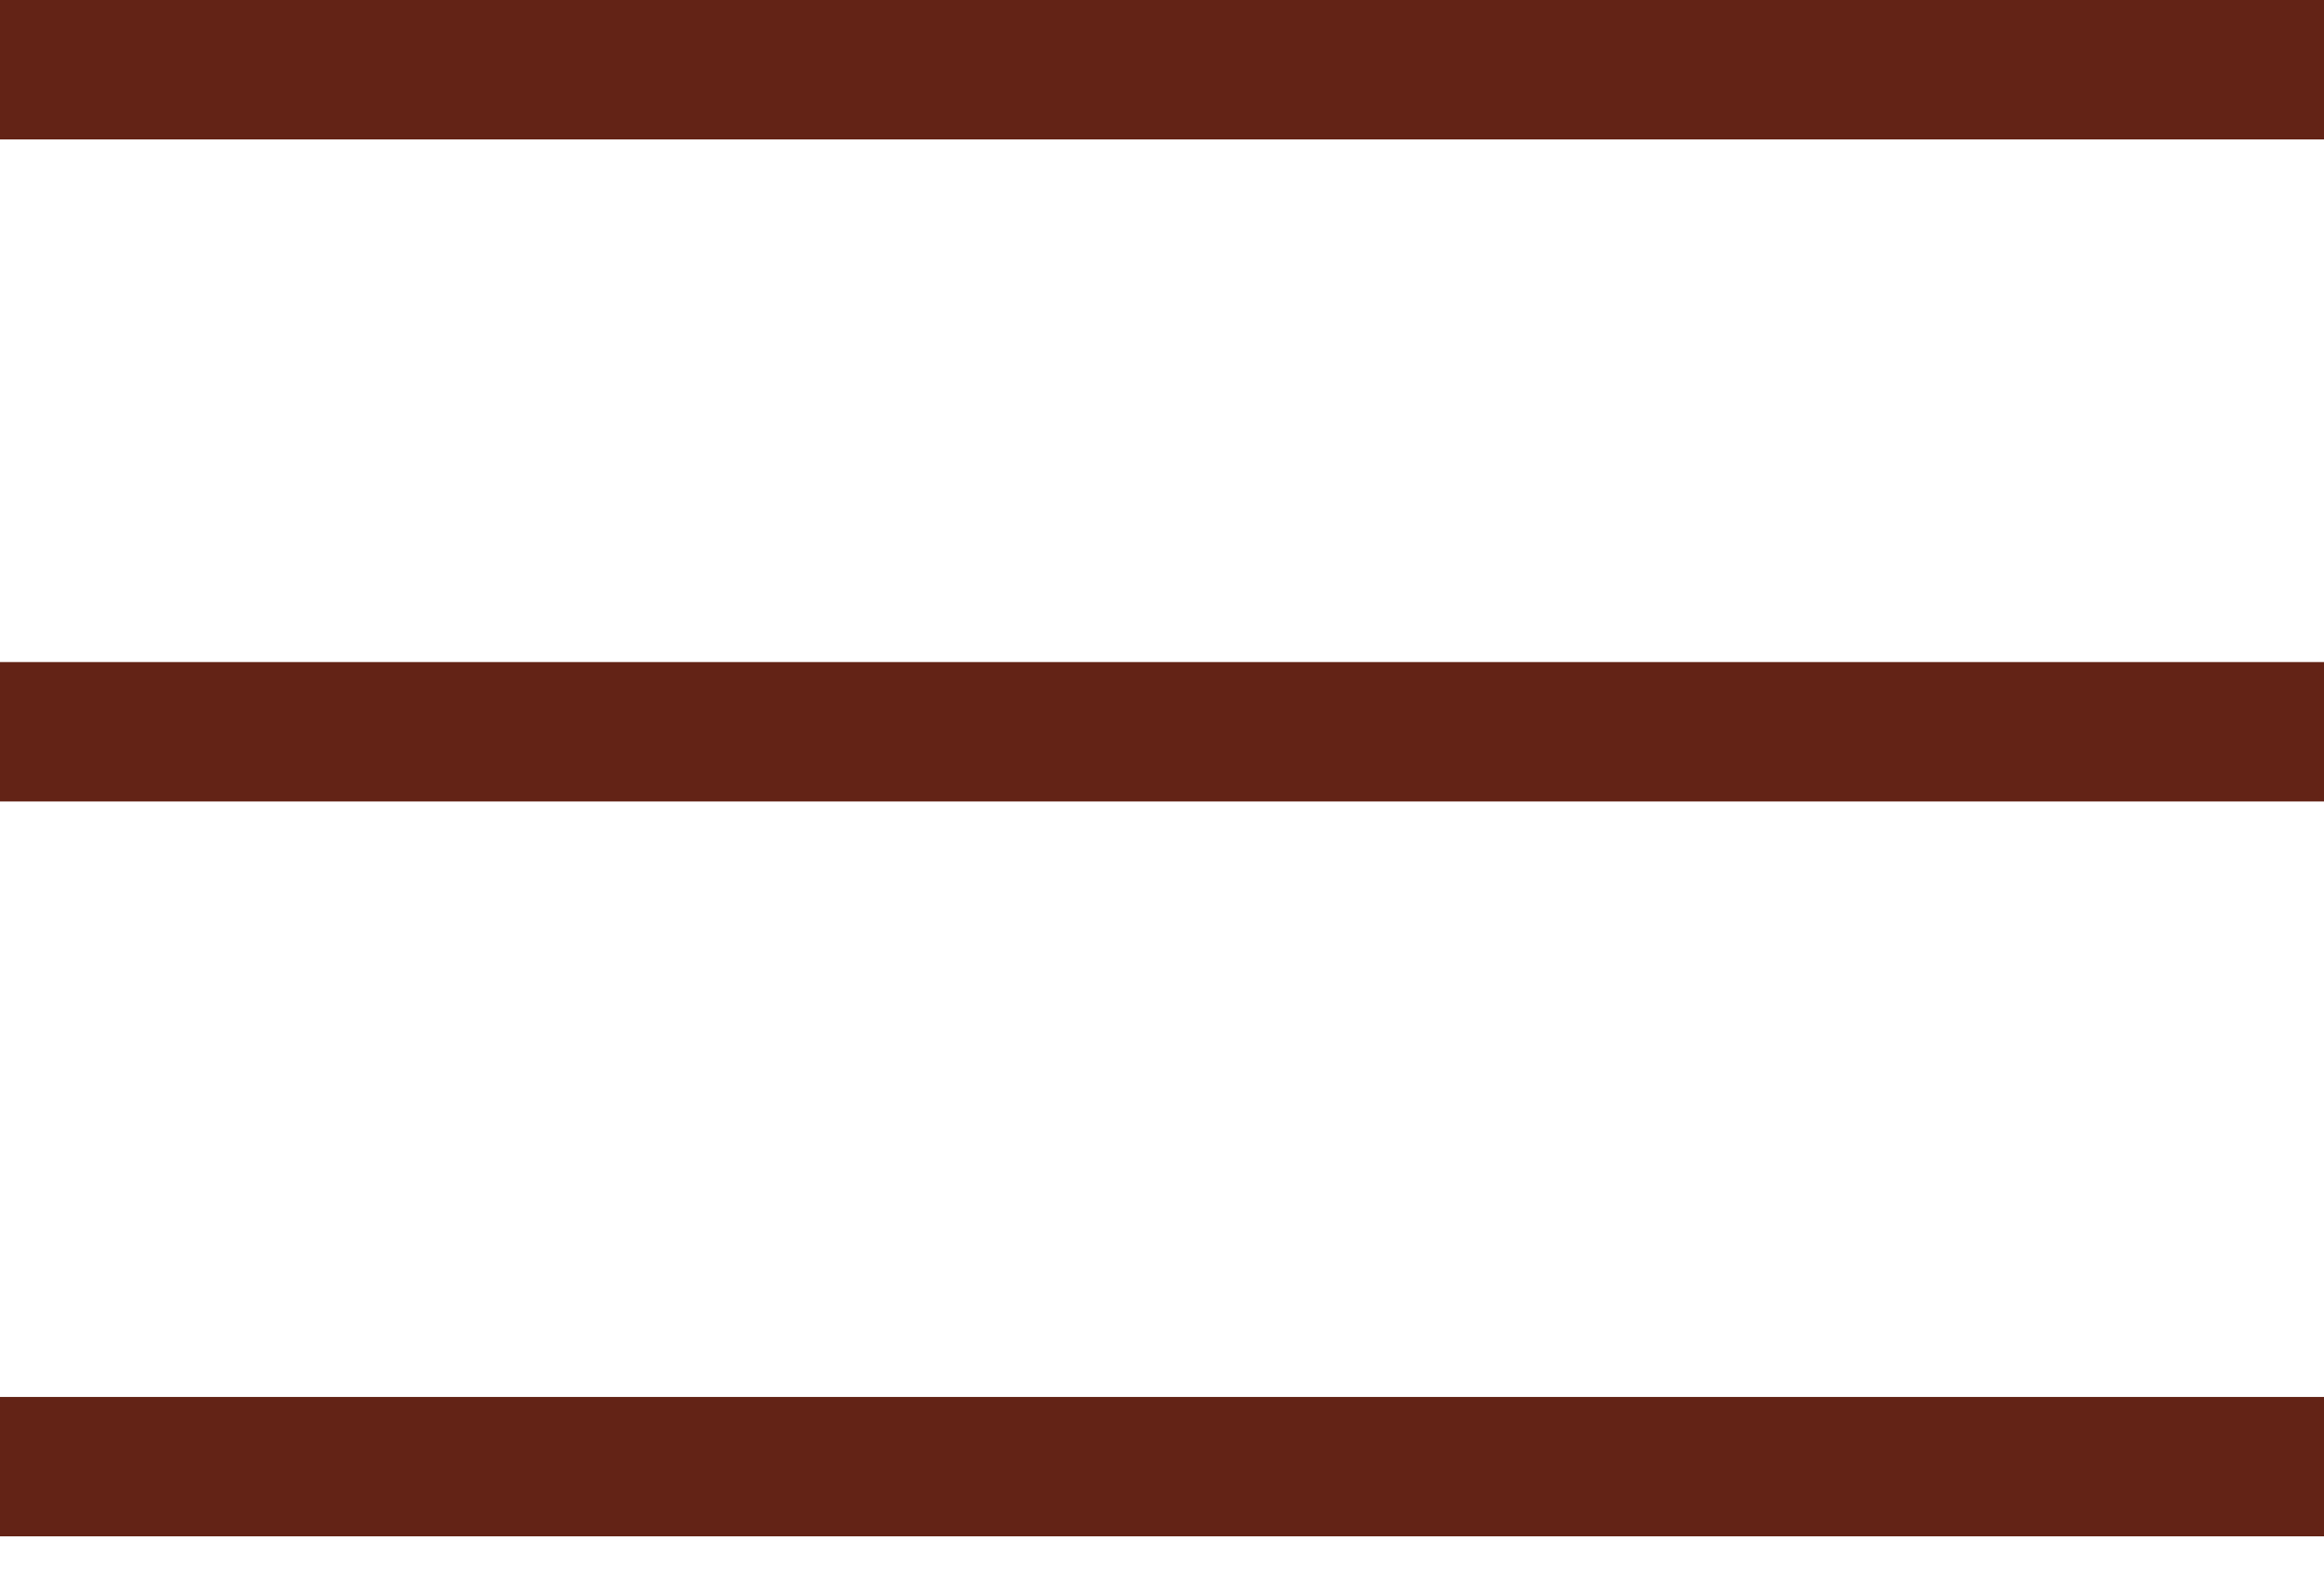 <svg width="50" height="34" viewBox="0 0 50 34" fill="none" xmlns="http://www.w3.org/2000/svg">
<path fill-rule="evenodd" clip-rule="evenodd" d="M50 3H0V0H50V3ZM50 17.247H0V14.247H50V17.247ZM0 33.06H50V30.061H0V33.06Z" fill="#632316"/>
</svg>
